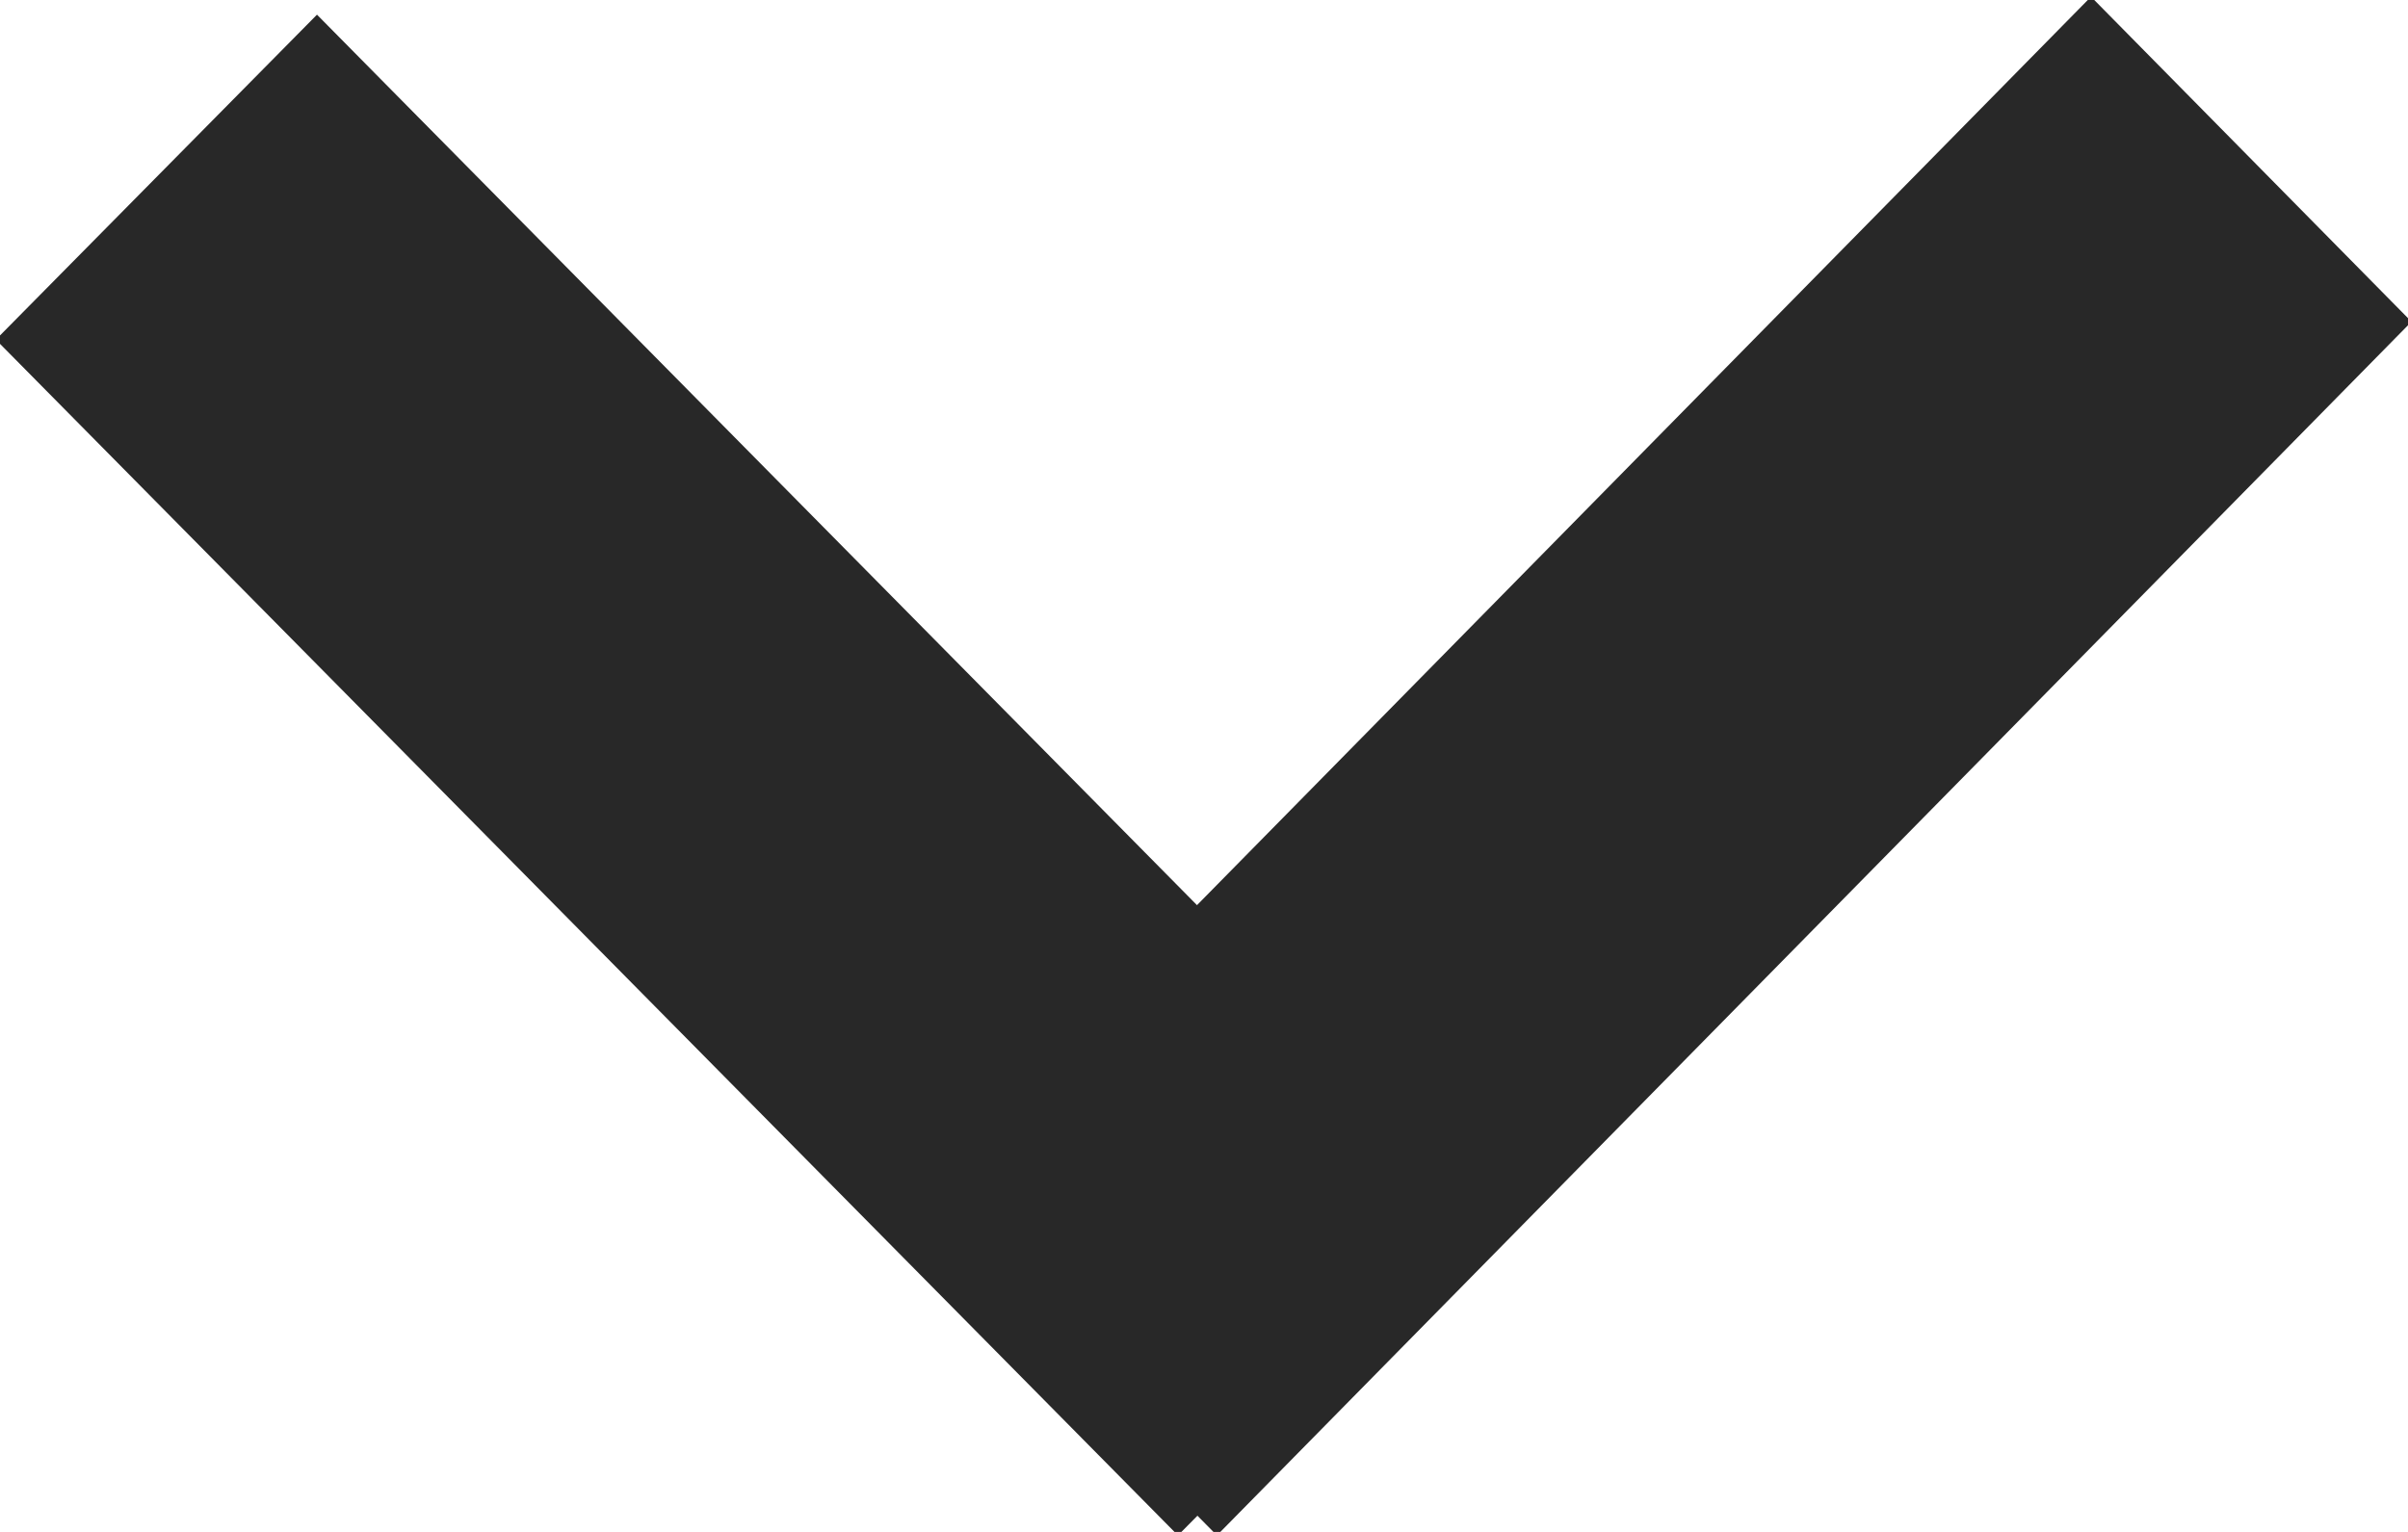 <svg xmlns="http://www.w3.org/2000/svg" width="11" height="7" viewBox="0 0 11 7">
  <defs>
    <style>
      .cls-1 {
        fill: #282828;
        fill-rule: evenodd;
      }
    </style>
  </defs>
  <path class="cls-1" d="M11.016,1.47L5.559,7.016l-0.089-.09-0.089.09-5.4-5.464L1.448,0.067l4.02,4.069L9.552-.015Z"/>
</svg>
